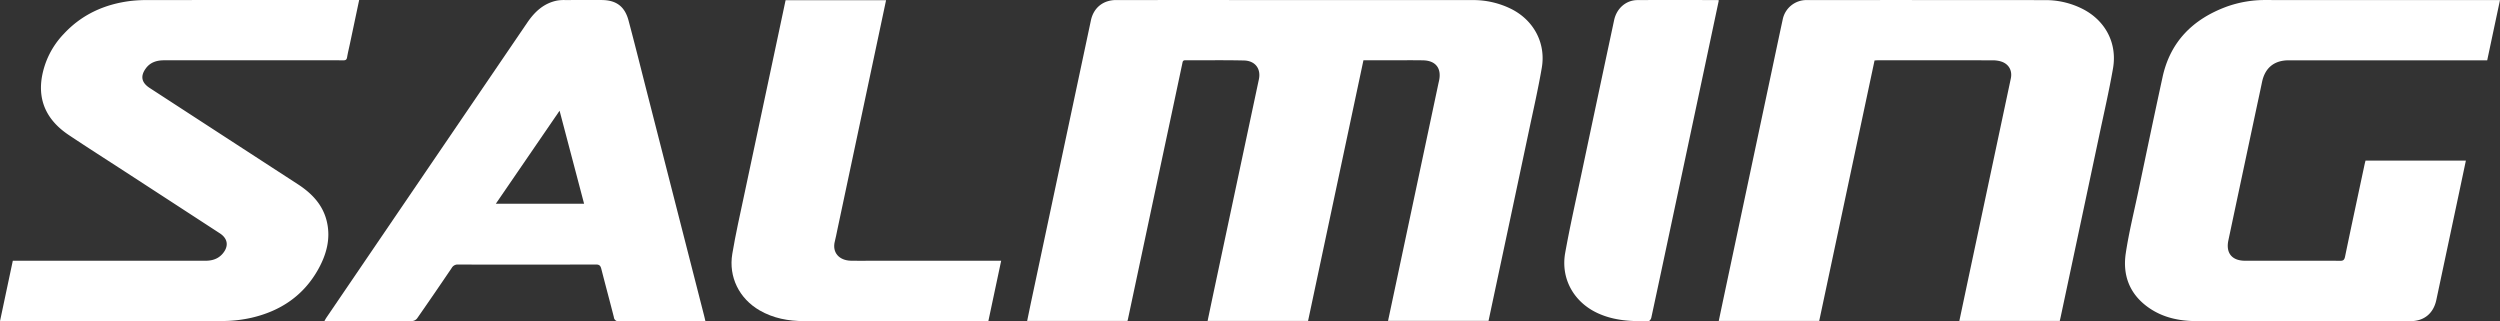 <svg xmlns="http://www.w3.org/2000/svg" width="1224" height="157.276" viewBox="0 0 1224 157.276">
  <rect x="0" y="0" width="1224" height="157.276" fill="#333333" stroke="none"/>
  <g id="g10" transform="translate(0 62.532)">
    <g id="g12" transform="translate(0 -62.532)">
      <path id="path14" d="M364.589-33.02Q351,30.951,337.473,94.606H288.287c1.073-5.111,2.113-10.1,3.172-15.092q10.966-51.6,21.939-103.207c1.1-5.17-1.808-9.107-7.314-9.235-9.557-.22-19.125-.06-28.689-.114-1.294-.007-1.311.775-1.5,1.66q-4.6,21.711-9.236,43.415-8.687,40.845-17.371,81.692c-.054.255-.134.5-.228.855H199.949c.708-3.431,1.4-6.813,2.113-10.19Q216.6,15.912,231.16-52.567c1.315-6.188,6-9.953,12.385-9.955q87.189-.006,174.382.022a41.868,41.868,0,0,1,19.108,4.387c10.949,5.537,16.949,16.662,14.873,28.775-1.784,10.4-4.145,20.7-6.331,31.029q-8.989,42.437-18.042,84.861c-.557,2.63-1.117,5.261-1.7,8.01h-49.2c1.278-6.007,2.545-11.972,3.813-17.937q10.408-49.045,20.812-98.092c.124-.592.275-1.179.392-1.772,1.194-5.971-1.744-9.654-7.934-9.76-5.319-.093-10.641-.021-15.963-.021H364.589" transform="translate(302.95 62.538)" fill="#fff"/>
      <path id="path16" d="M501.521,94.6H452.362c1.932-9.127,3.836-18.135,5.751-27.141q9.729-45.776,19.454-91.552c.882-4.168-1.241-7.5-5.4-8.511a14.643,14.643,0,0,0-3.394-.4q-28.084-.035-56.164-.014c-.53,0-1.06.048-1.757.083Q397.3,30.82,383.756,94.583H334.576c.657-3.127,1.294-6.186,1.942-9.242q12.037-56.73,24.071-113.46c1.757-8.288,3.5-16.579,5.292-24.861A11.842,11.842,0,0,1,377.592-62.5q58.391-.041,116.779.023a40.012,40.012,0,0,1,18.672,4.487C524-52.254,529.727-41.264,527.6-29.035c-1.915,10.989-4.427,21.877-6.737,32.795q-9.407,44.4-18.867,88.793c-.137.658-.3,1.31-.473,2.05" transform="translate(506.929 62.533)" fill="#fff"/>
      <path id="path18" d="M531.423,16.083h49.132c-1.13,5.349-2.217,10.535-3.317,15.717q-5.574,26.248-11.15,52.5c-1.382,6.558-5.942,10.395-12.663,10.4q-52.435.018-104.871-.029c-8.34-.018-16.365-1.7-23.34-6.6-9.246-6.493-12.807-15.743-11.181-26.6,1.523-10.159,4.014-20.175,6.134-30.243,3.934-18.688,7.82-37.388,11.888-56.047,3.793-17.392,14.906-28.327,31.208-34.4a55.583,55.583,0,0,1,19.6-3.3q55.871.034,111.742.011h2.653c-2.1,9.881-4.158,19.582-6.261,29.5H588.6q-47.385,0-94.77,0c-7.14,0-11.637,3.7-13.075,10.634-1.093,5.267-2.243,10.523-3.364,15.785q-6.57,30.883-13.126,61.769c-1.3,6.178,1.781,9.923,8.112,9.941,10.1.03,20.2.009,30.309.009,5.389,0,10.778-.056,16.164.035,1.546.026,2.19-.356,2.529-1.977,3.115-15.011,6.338-30,9.534-45,.151-.711.339-1.415.506-2.105" transform="translate(626.741 62.534)" fill="#fff"/>
      <path id="path20" d="M0,94.693c2.1-9.922,4.164-19.634,6.272-29.571h2.6q45.866,0,91.733,0c3.32,0,6.255-.912,8.456-3.526,3.039-3.612,2.5-7.344-1.427-9.9Q84.454,36.607,61.266,21.537C52.071,15.558,42.815,9.674,33.7,3.582,23.746-3.063,18.549-12.173,20.441-24.4A40.459,40.459,0,0,1,31.214-45.928c8.852-9.55,20-14.573,32.776-16.152a71.31,71.31,0,0,1,8.663-.427q50.313-.041,100.622-.018h2.57c-1.515,7.18-2.984,14.149-4.458,21.116-.487,2.3-1.056,4.59-1.45,6.909-.2,1.183-.707,1.513-1.867,1.5-5.926-.052-11.854-.023-17.78-.023H80.381c-3.606,0-6.813.952-9.026,4.019-2.725,3.776-2.072,6.933,1.922,9.53Q109.493,4.078,145.728,27.6c7.037,4.555,12.511,10.273,14.371,18.68,1.809,8.174-.284,15.788-4.232,22.91-7.159,12.915-18.4,20.493-32.543,23.8a64.857,64.857,0,0,1-14.386,1.639c-35.427.134-70.854.072-106.28.072H0" transform="translate(0 62.54)" fill="#fff"/>
      <path id="path22" d="M178.278-8.332,147.064,37.213h43.214C186.287,22.063,182.345,7.1,178.278-8.332Zm71.4,103.026h-9.115c-11.047,0-22.093-.039-33.138.043a2.176,2.176,0,0,1-2.562-1.989c-2-7.885-4.138-15.735-6.142-23.619-.384-1.512-.9-2.172-2.645-2.167q-33.742.11-67.485.017a3.286,3.286,0,0,0-3.106,1.648q-8.365,12.379-16.906,24.638a3.407,3.407,0,0,1-2.337,1.368c-14.009.083-28.019.059-42.027.056-.267,0-.533-.033-1.058-.068.352-.612.6-1.119.918-1.581q49.19-72.267,98.4-144.522c3.623-5.321,8.128-9.535,14.732-10.8a20.816,20.816,0,0,1,3.816-.232c5.927-.022,11.854-.01,17.781-.01,7.1,0,11.373,3.048,13.227,9.987,3.244,12.146,6.268,24.351,9.385,36.531q13.8,53.933,27.591,107.868c.215.841.4,1.689.674,2.832" transform="translate(95.691 62.539)" fill="#fff"/>
      <path id="path24" d="M274.422,65.07c-2.126,10.013-4.178,19.676-6.281,29.571h-2.163q-44.05,0-88.1-.018c-7.636-.012-15.017-1.37-21.727-5.253-9.95-5.76-15.265-16.331-13.37-27.673,1.64-9.809,3.853-19.526,5.916-29.262q8.159-38.59,16.409-77.158c1.258-5.905,2.505-11.812,3.769-17.77h49.193c-1.167,5.507-2.314,10.933-3.464,16.359Q204.4,1.923,194.2,49.979c-.392,1.843-.728,3.7-1.2,5.522-1.462,5.581,2.119,9.4,7.784,9.554,3.1.084,6.2.016,9.3.016h64.344" transform="translate(215.751 62.591)" fill="#fff"/>
      <path id="path26" d="M380.175-62.389c-2.465,11.63-4.9,23.139-7.344,34.645q-9.014,42.421-18.039,84.84-3.813,17.954-7.676,35.9c-.134.626-.778,1.618-1.211,1.632-8.595.292-17.083-.155-25.084-3.86-11.66-5.4-18.136-16.883-15.865-29.533,2.317-12.9,5.215-25.7,7.931-38.521q7.973-37.692,16.02-75.367c1.221-5.743,5.761-9.8,11.439-9.834,13-.079,26-.024,38.991-.018a7.841,7.841,0,0,1,.838.119" transform="translate(461.368 62.532)" fill="#fff"/>
    </g>
  </g>
</svg>
